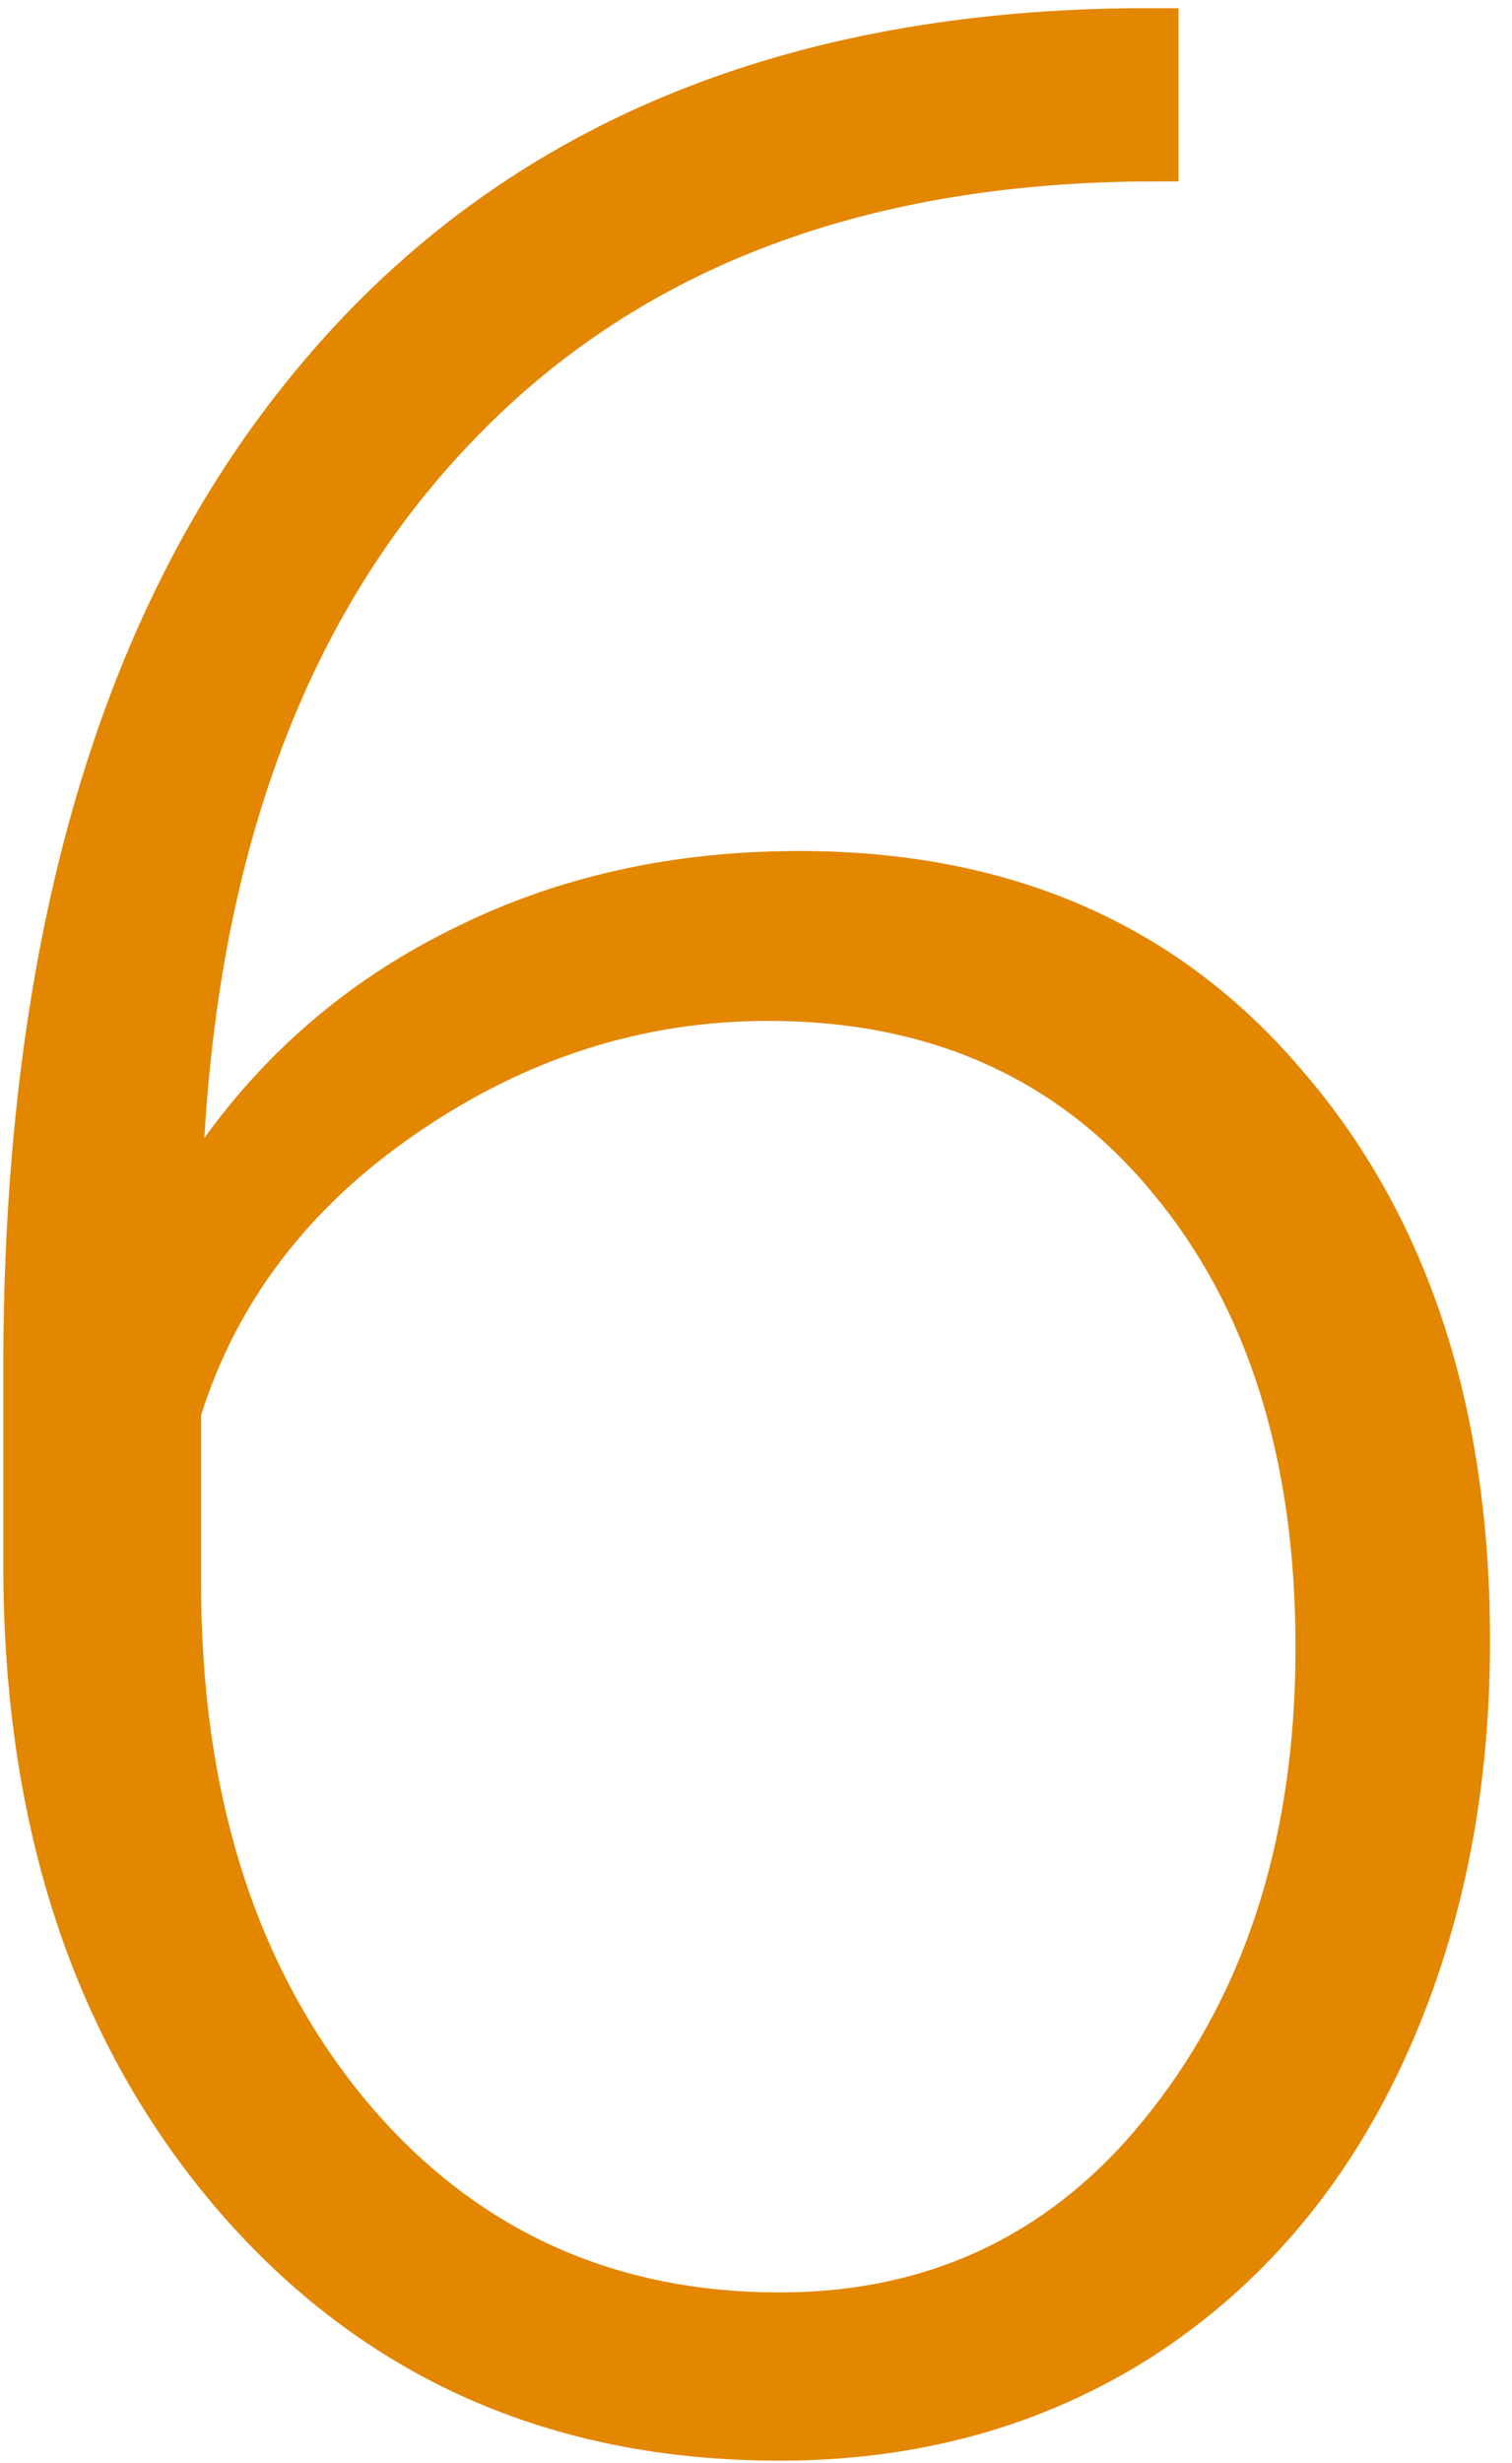 <svg width="43" height="70" viewBox="0 0 43 70" fill="none" xmlns="http://www.w3.org/2000/svg">
<path d="M33.516 0.234V5.156H32.859C24.703 5.156 18.281 7.562 13.594 12.375C8.906 17.156 6.312 23.812 5.812 32.344C7.688 29.75 10.078 27.75 12.984 26.344C15.891 24.906 19.141 24.188 22.734 24.188C28.734 24.188 33.5 26.266 37.031 30.422C40.594 34.547 42.375 39.953 42.375 46.641C42.375 51.078 41.547 55.078 39.891 58.641C38.234 62.203 35.859 64.984 32.766 66.984C29.672 68.953 26.141 69.938 22.172 69.938C15.641 69.938 10.328 67.578 6.234 62.859C2.141 58.109 0.094 51.984 0.094 44.484V38.859C0.094 26.641 2.875 17.188 8.438 10.5C14 3.781 21.891 0.359 32.109 0.234H33.516ZM21.844 29.016C18.281 29.016 14.953 30.078 11.859 32.203C8.797 34.297 6.75 36.969 5.719 40.219V45C5.719 50.938 7.234 55.781 10.266 59.531C13.328 63.281 17.297 65.156 22.172 65.156C26.547 65.156 30.078 63.422 32.766 59.953C35.484 56.484 36.844 52.109 36.844 46.828C36.844 41.453 35.484 37.141 32.766 33.891C30.078 30.641 26.438 29.016 21.844 29.016Z" fill="#E38600"/>
</svg>
